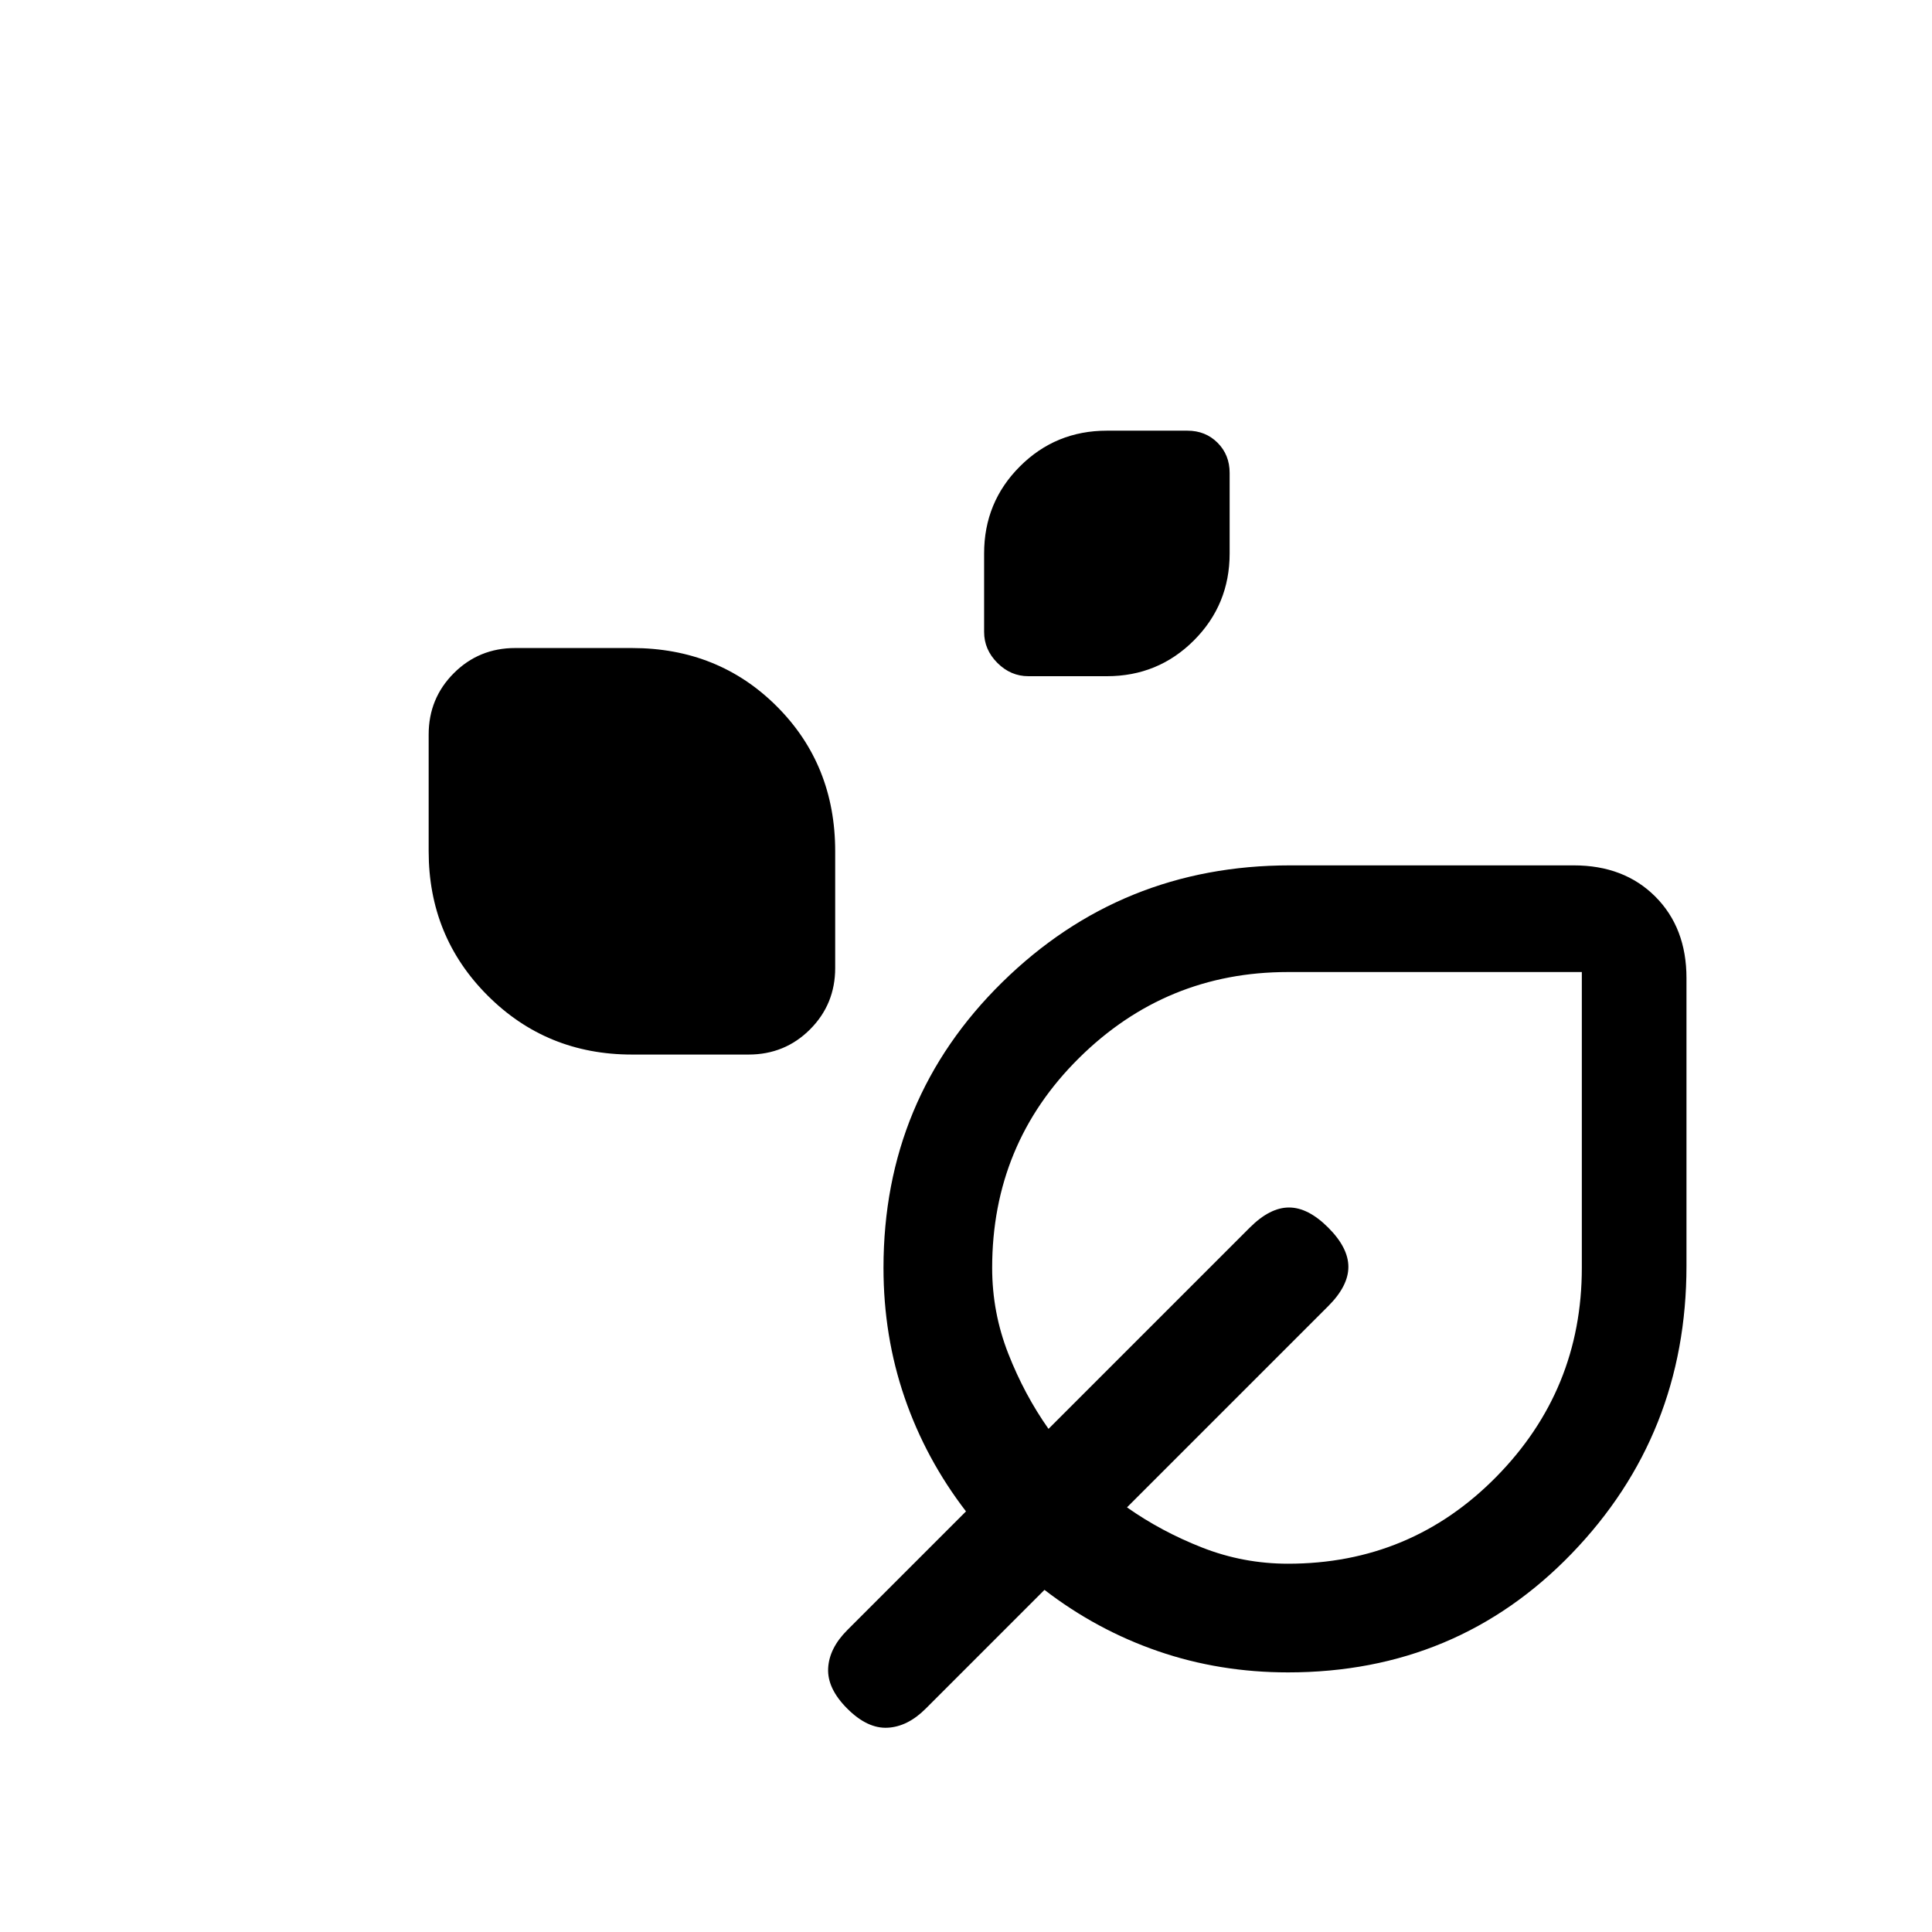 <svg xmlns="http://www.w3.org/2000/svg" height="24" viewBox="0 -960 960 960" width="24"><path d="M511-624q-8.8 0-15.4-6.6T489-646v-39q0-25.46 17.77-43.23Q524.54-746 550-746h40q9 0 15 6t6 15v40q0 25.46-17.77 43.23Q575.46-624 550-624h-39ZM314-436q-42.39 0-71.69-29.31Q213-494.61 213-537v-58q0-18 12.5-30.5T256-638h58q43 0 72 29t29 72v58q0 18-12.5 30.5T372-436h-58Zm326 307q-33.94 0-64.47-10.5T519-170l-59 59q-9 9-19 9.5t-20-9.5q-10-10-9.5-20t9.5-19l59-59q-20-26-30.5-56.53T439-330q0-84 59.08-142 59.09-58 142.92-58h141q25 0 40.5 15.5T838-474v143q0 83.83-57 142.92Q724-129 640-129Zm0-54q61 0 103.5-43.18T786-330v-147H639.96q-60.62 0-103.79 42.72Q493-391.56 493-330q0 22.17 8 42.59Q509-267 521-250l100-100q10-10 19.5-10t19.5 10q10 10 10 19.5T660-311L560-211q17 12 37.41 20 20.42 8 42.59 8Zm0-148Z"/></svg>